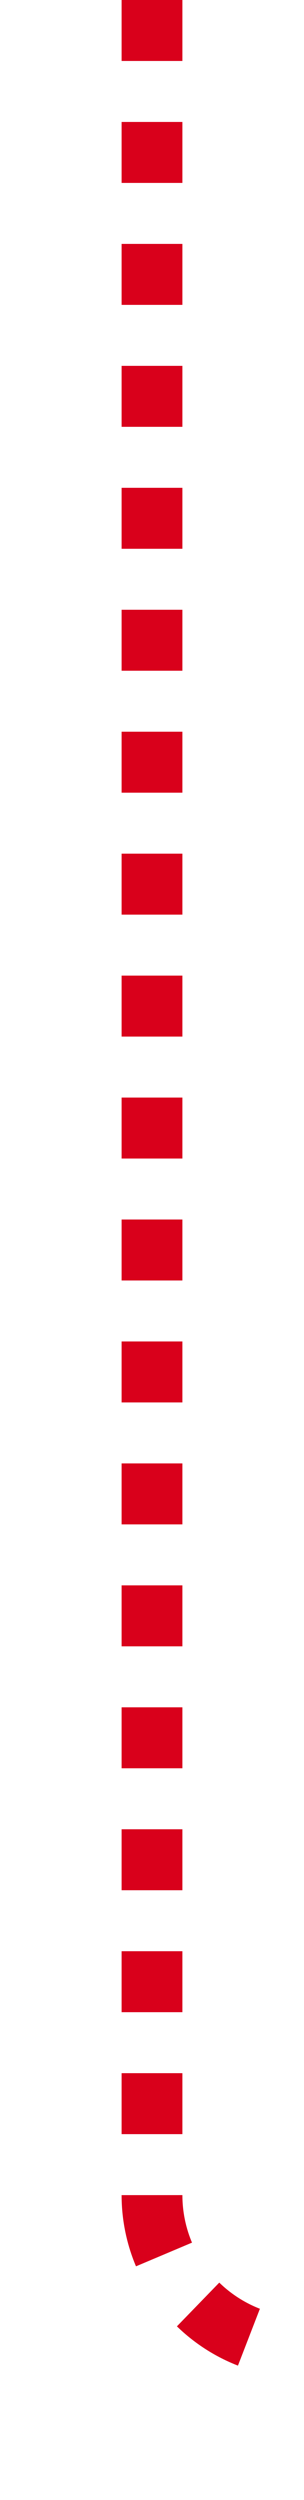 ﻿<?xml version="1.0" encoding="utf-8"?>
<svg version="1.1" xmlns:xlink="http://www.w3.org/1999/xlink" width="10px" height="82px" preserveAspectRatio="xMidYMin meet" viewBox="2582 1192  8 82" xmlns="http://www.w3.org/2000/svg">
  <path d="M 2586 1192  L 2586 1264  A 5 5 0 0 0 2591 1269 L 2700 1269  " stroke-width="2" stroke-dasharray="2,2" stroke="#d9001b" fill="none" />
  <path d="M 2699 1276.6  L 2706 1269  L 2699 1261.4  L 2699 1276.6  Z " fill-rule="nonzero" fill="#d9001b" stroke="none" />
</svg>